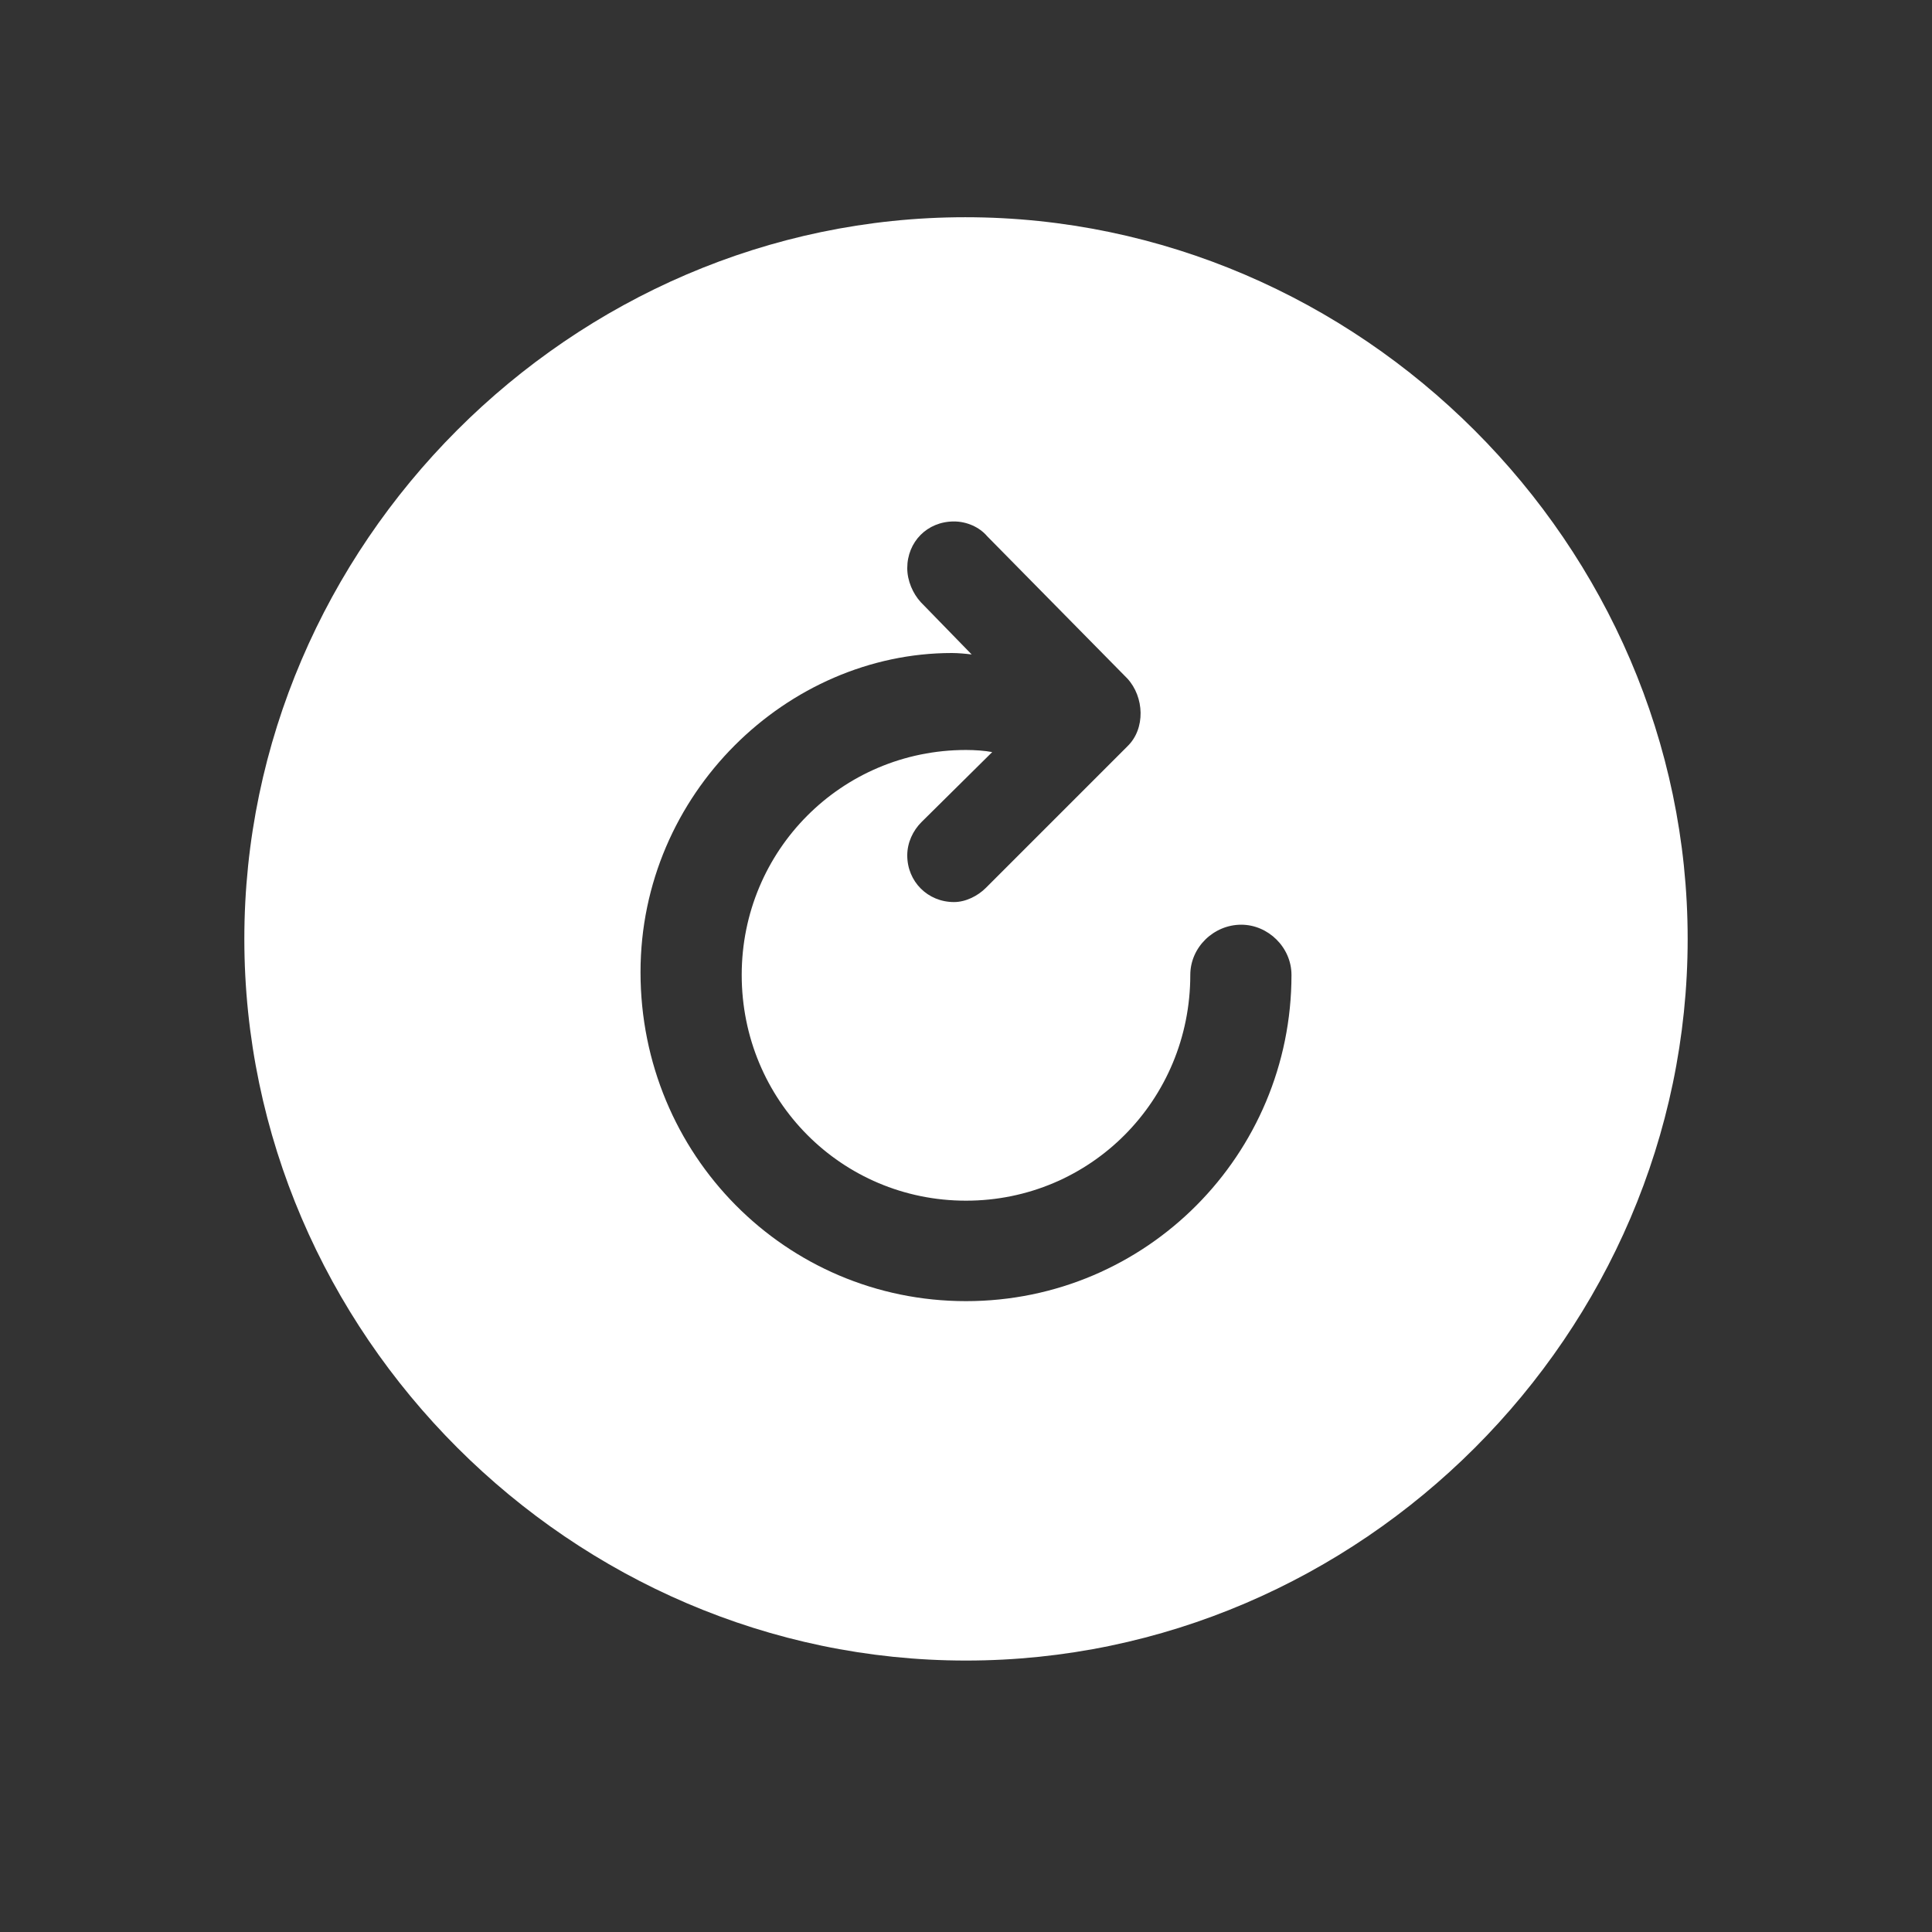 <svg width="32" height="32" viewBox="0 0 32 32" fill="none" xmlns="http://www.w3.org/2000/svg">
<rect x="0" y="0" width="32" height="32" fill="#333333" stroke="none"/>
<path d="M16 27.504C22.539 27.504 27.953 22.09 27.953 15.551C27.953 9.023 22.527 3.598 15.988 3.598C9.461 3.598 4.047 9.023 4.047 15.551C4.047 22.09 9.473 27.504 16 27.504ZM10.609 16.102C10.609 13.137 13.047 10.816 15.766 10.816C15.871 10.816 16 10.828 16.094 10.84L15.25 9.973C15.121 9.832 15.027 9.621 15.027 9.41C15.027 8.977 15.355 8.637 15.801 8.637C16.012 8.637 16.223 8.73 16.352 8.883L18.672 11.238C18.953 11.543 18.977 12.07 18.672 12.363L16.328 14.707C16.199 14.836 16 14.941 15.801 14.941C15.367 14.941 15.027 14.602 15.027 14.168C15.027 13.957 15.121 13.758 15.262 13.617L16.434 12.457C16.316 12.434 16.152 12.422 16 12.422C13.938 12.422 12.285 14.086 12.285 16.148C12.285 18.223 13.938 19.887 16 19.887C18.062 19.887 19.715 18.223 19.715 16.148C19.715 15.691 20.102 15.316 20.559 15.316C21.004 15.316 21.391 15.691 21.391 16.148C21.391 19.125 18.988 21.551 16 21.551C13.012 21.551 10.609 19.125 10.609 16.102Z" fill="white"/>
</svg>

